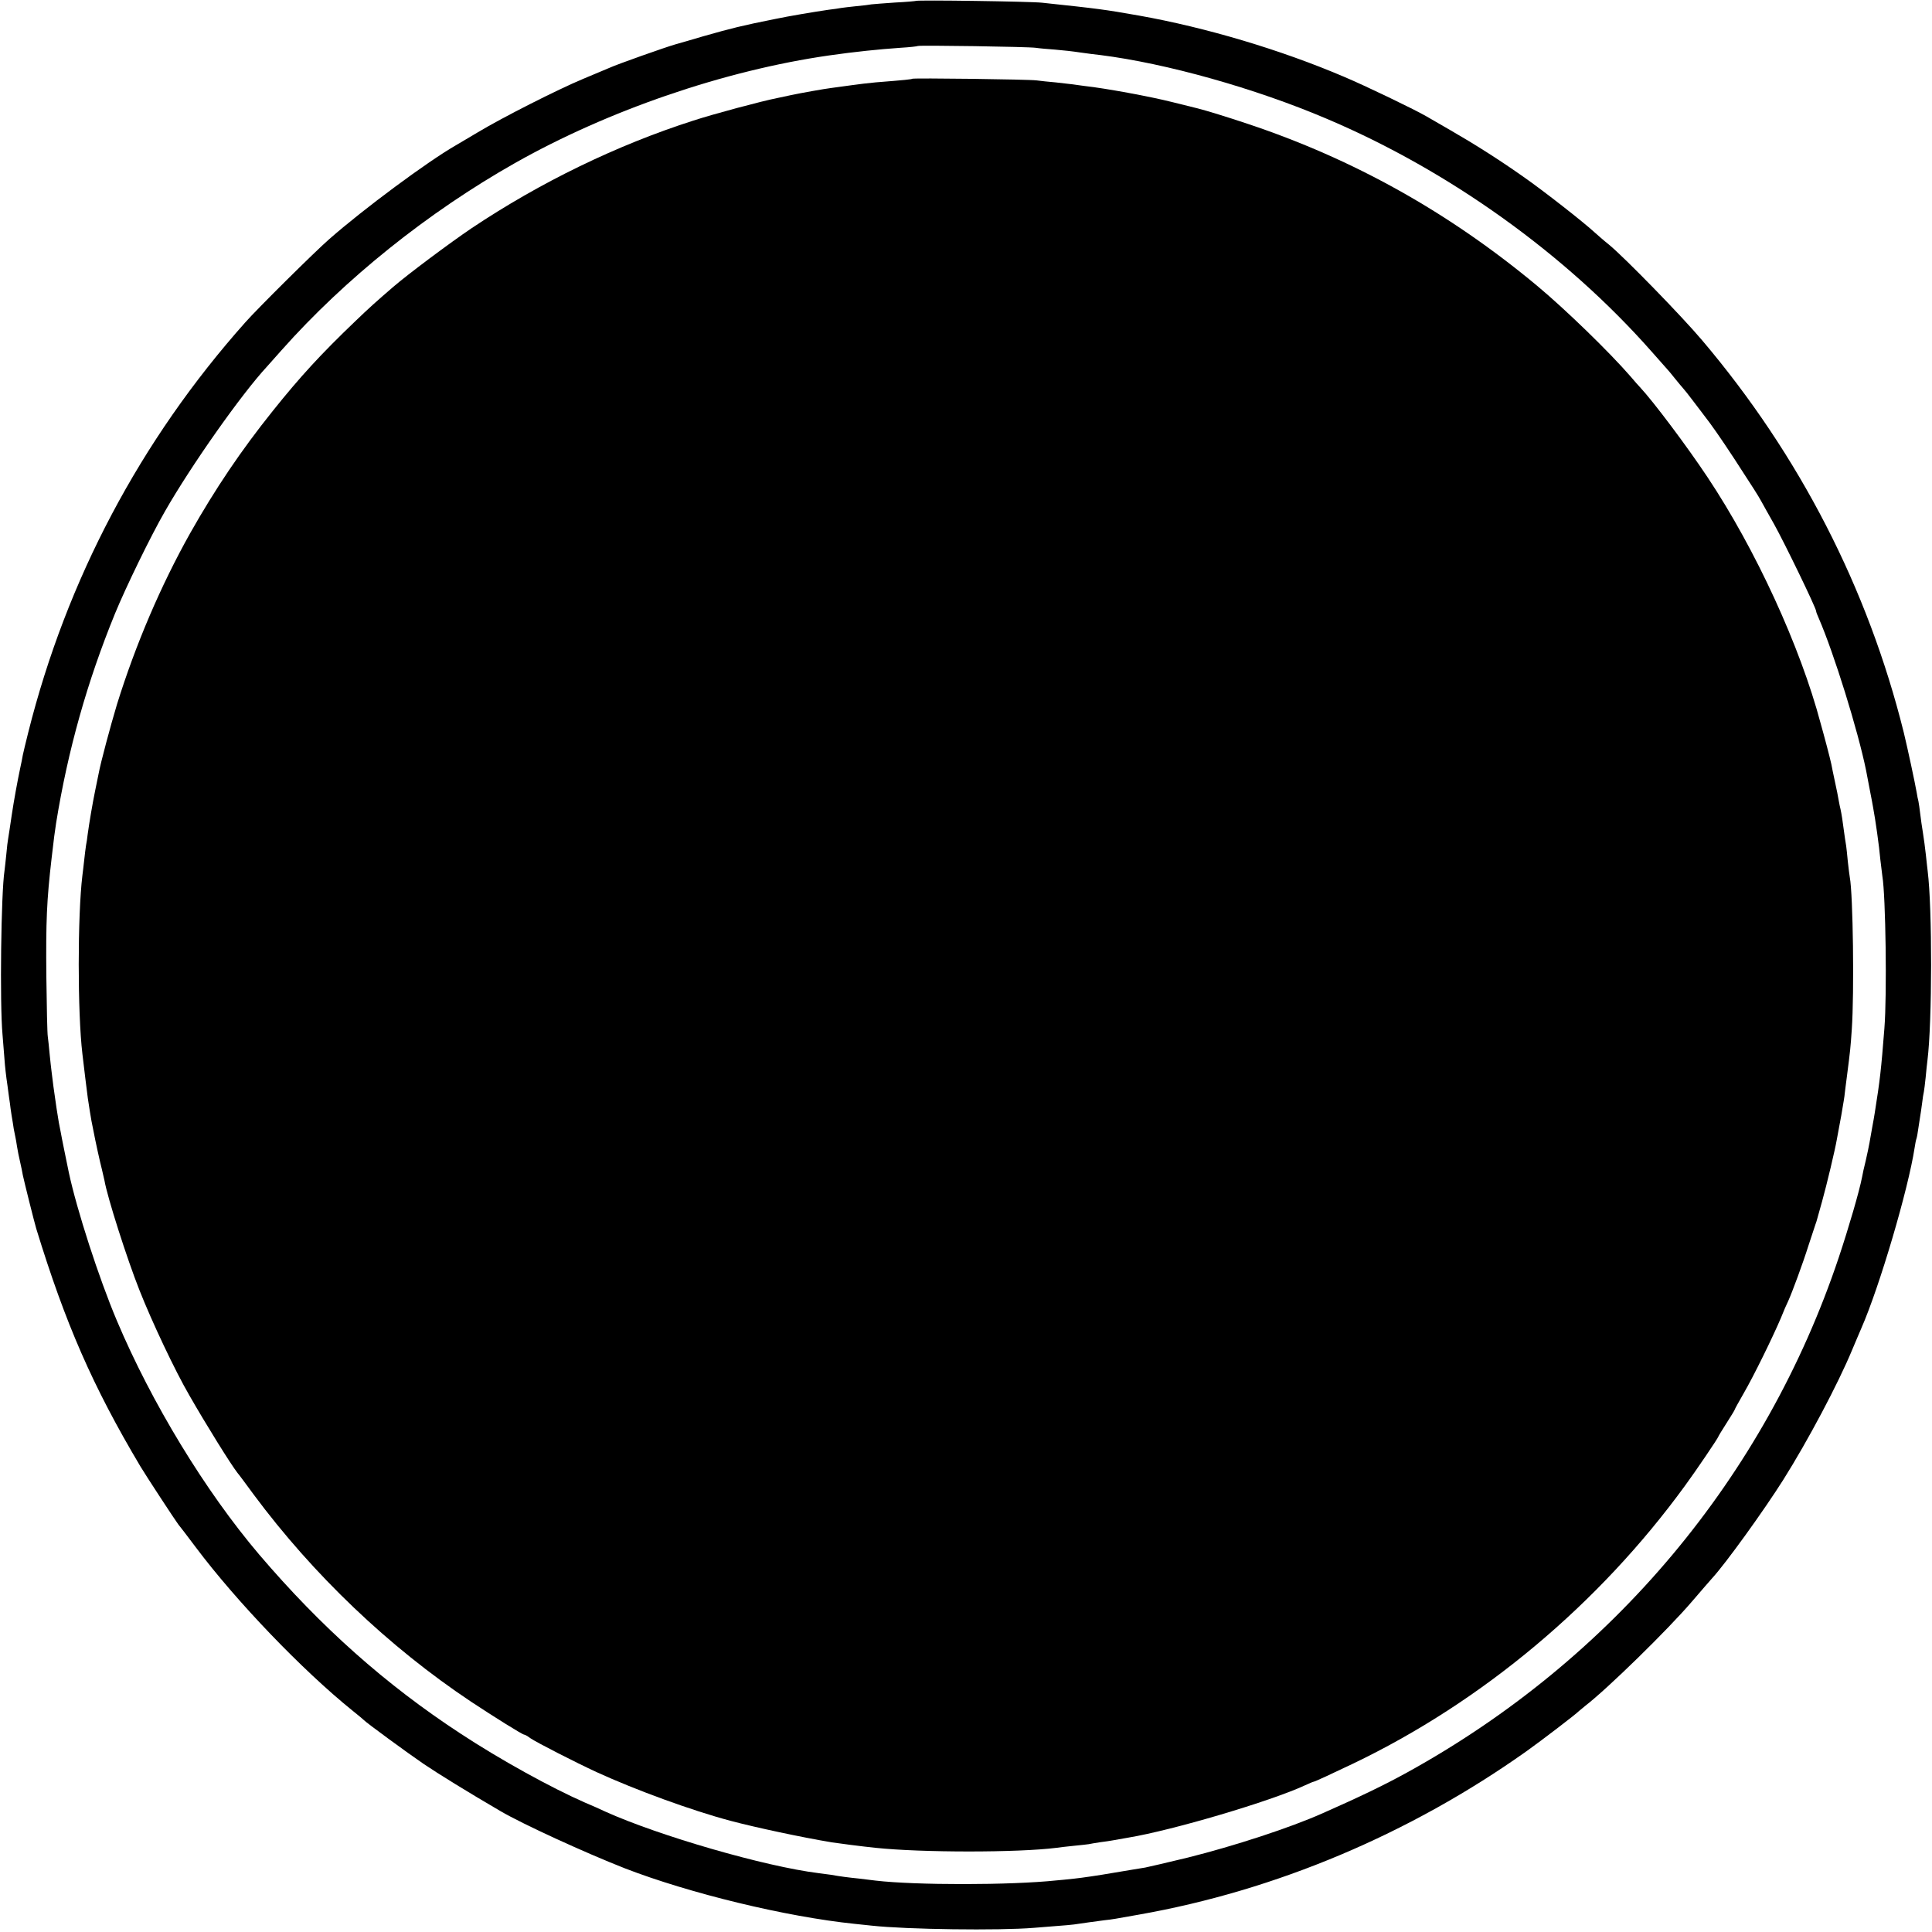 <?xml version="1.0" standalone="no"?>
<!DOCTYPE svg PUBLIC "-//W3C//DTD SVG 20010904//EN"
 "http://www.w3.org/TR/2001/REC-SVG-20010904/DTD/svg10.dtd">
<svg version="1.0" xmlns="http://www.w3.org/2000/svg"
 width="1067pt" height="1067pt" viewBox="0 0 1067 1067"
 preserveAspectRatio="xMidYMid meet">
<g transform="translate(0,1067) scale(0.1,-0.1)"
fill="#000000" stroke="none">
<path d="M5058 10665 c-1 -1 -53 -6 -115 -9 -62 -4 -120 -9 -130 -10 -10 -2
-47 -7 -83 -10 -36 -4 -75 -8 -85 -10 -11 -2 -42 -7 -70 -10 -82 -12 -219 -35
-295 -51 -185 -37 -240 -51 -395 -95 -60 -18 -130 -38 -155 -45 -53 -15 -322
-110 -365 -130 -16 -7 -81 -34 -143 -60 -144 -60 -447 -214 -582 -295 -58 -34
-114 -68 -125 -74 -153 -88 -506 -349 -697 -517 -77 -67 -396 -383 -463 -459
-580 -651 -987 -1421 -1199 -2265 -14 -55 -27 -111 -30 -125 -2 -14 -9 -47
-15 -75 -15 -71 -34 -175 -46 -255 -8 -53 -17 -116 -20 -132 -2 -9 -7 -48 -10
-85 -4 -37 -8 -78 -10 -91 -19 -120 -27 -734 -11 -907 3 -44 9 -106 11 -138 2
-32 9 -95 16 -140 6 -45 12 -91 14 -102 1 -11 5 -40 9 -65 4 -25 10 -58 12
-75 3 -16 7 -37 9 -45 2 -8 6 -32 9 -52 3 -21 11 -59 17 -85 6 -27 13 -59 15
-73 7 -34 63 -258 74 -295 161 -525 312 -871 575 -1313 29 -49 193 -299 209
-320 8 -9 51 -66 97 -127 225 -300 589 -679 864 -901 33 -26 62 -51 65 -54 10
-12 239 -180 330 -242 78 -53 250 -159 425 -261 123 -72 466 -229 685 -315
359 -139 892 -268 1270 -307 30 -3 73 -8 95 -10 192 -21 702 -28 895 -12 193
15 216 17 245 22 35 5 82 12 145 20 47 5 55 7 190 31 755 133 1496 445 2140
902 91 65 275 206 290 222 3 3 19 16 35 29 121 93 456 420 590 577 50 58 99
115 110 127 75 81 288 377 394 545 136 216 303 531 380 717 19 44 41 98 51
120 100 228 259 767 294 996 3 20 7 42 10 50 3 8 7 32 10 54 3 22 8 51 10 65
3 14 7 48 11 75 3 28 8 57 10 65 2 8 6 44 10 80 3 36 8 79 10 95 26 211 27
838 1 1045 -2 14 -6 54 -10 90 -4 36 -11 90 -16 120 -5 30 -12 78 -15 105 -3
28 -8 59 -10 70 -3 11 -7 31 -9 45 -11 62 -50 244 -72 335 -198 796 -576 1531
-1113 2165 -113 134 -429 458 -514 528 -29 23 -65 55 -82 70 -57 53 -280 228
-395 308 -135 95 -268 179 -400 255 -52 30 -113 65 -135 78 -68 39 -334 167
-450 216 -351 150 -764 273 -1135 339 -194 34 -216 37 -535 71 -61 7 -691 16
-697 10z m662 -259 c19 -3 67 -7 107 -10 39 -3 102 -10 140 -16 37 -5 87 -12
110 -14 364 -46 853 -183 1248 -351 676 -286 1321 -748 1795 -1285 41 -46 80
-90 85 -96 6 -6 26 -30 45 -54 19 -24 40 -48 45 -54 6 -6 33 -40 60 -76 27
-36 53 -69 57 -75 37 -47 89 -121 167 -240 114 -176 125 -192 149 -235 10 -19
42 -75 70 -125 58 -104 232 -463 232 -480 0 -4 6 -21 14 -38 84 -193 217 -621
262 -842 2 -11 11 -58 20 -105 9 -47 18 -92 19 -101 12 -63 33 -209 40 -289 4
-36 9 -76 11 -90 18 -106 26 -654 11 -840 -18 -229 -24 -283 -53 -465 -2 -16
-9 -52 -14 -80 -5 -27 -12 -66 -15 -85 -3 -19 -13 -64 -21 -100 -9 -36 -18
-76 -20 -90 -16 -82 -74 -280 -129 -445 -406 -1212 -1250 -2219 -2384 -2844
-127 -70 -260 -134 -466 -225 -179 -80 -489 -181 -745 -245 -113 -27 -218 -52
-235 -55 -16 -2 -95 -16 -175 -29 -80 -14 -176 -28 -215 -32 -38 -4 -83 -9
-100 -10 -254 -27 -780 -27 -1000 -1 -16 2 -57 7 -90 11 -60 6 -106 12 -156
21 -15 2 -45 6 -68 9 -298 37 -880 206 -1176 339 -27 13 -79 36 -115 51 -187
82 -468 237 -687 381 -414 271 -770 588 -1112 989 -298 351 -594 838 -785
1290 -100 236 -222 614 -266 820 -12 59 -40 194 -45 224 -3 14 -7 37 -10 51
-5 26 -19 119 -30 200 -3 25 -8 61 -10 80 -3 19 -7 64 -11 100 -3 36 -8 79
-10 95 -3 17 -6 165 -8 330 -3 307 2 423 29 655 13 114 17 142 25 195 65 402
171 779 325 1156 60 146 196 426 276 565 144 252 422 647 564 800 5 6 42 47
80 90 350 394 809 762 1290 1034 515 291 1156 511 1735 594 139 20 276 34 392
42 51 3 95 8 97 10 6 5 611 -4 651 -10z"/>
<path d="M5038 10235 c-3 -3 -38 -7 -203 -20 -33 -3 -94 -10 -135 -16 -41 -6
-91 -12 -110 -15 -34 -4 -169 -28 -220 -39 -14 -3 -47 -10 -75 -16 -87 -17
-349 -87 -466 -125 -421 -135 -844 -340 -1224 -594 -120 -81 -353 -255 -434
-325 -94 -81 -133 -116 -210 -190 -188 -180 -304 -306 -455 -495 -174 -217
-317 -429 -456 -675 -162 -289 -301 -614 -404 -945 -35 -116 -91 -325 -101
-381 -3 -16 -12 -60 -20 -98 -14 -68 -32 -174 -41 -240 -2 -19 -6 -46 -9 -60
-2 -14 -7 -51 -10 -81 -3 -30 -8 -68 -10 -85 -27 -223 -27 -757 0 -985 7 -62
27 -224 30 -245 7 -49 16 -102 20 -125 3 -14 7 -34 9 -45 14 -74 39 -186 48
-220 5 -22 12 -51 15 -65 16 -93 125 -434 193 -605 69 -175 196 -444 275 -580
92 -161 230 -383 267 -430 5 -5 45 -59 89 -119 329 -443 746 -841 1199 -1143
127 -84 285 -183 295 -183 4 0 19 -8 33 -19 35 -24 252 -135 367 -188 216 -99
528 -213 740 -269 139 -37 392 -91 560 -119 31 -5 171 -23 240 -30 255 -27
788 -27 1000 0 17 3 59 7 95 11 36 3 72 8 82 9 9 2 38 7 65 11 26 3 57 8 68
10 11 2 49 9 85 15 248 41 790 202 977 289 24 11 45 20 48 20 6 0 103 45 220
101 711 341 1356 881 1831 1534 59 80 184 265 184 271 0 2 20 35 45 74 25 39
45 72 45 74 0 3 23 44 51 93 54 93 158 305 204 413 14 36 33 79 41 95 22 49
79 202 113 310 18 55 35 107 38 115 3 8 7 20 8 25 2 6 14 51 28 100 26 93 72
287 81 340 3 17 14 77 25 135 10 58 19 112 19 120 1 8 6 51 12 95 19 147 20
159 27 260 14 202 7 745 -11 840 -2 11 -7 51 -11 88 -3 37 -8 76 -9 85 -3 15
-8 50 -22 152 -3 19 -7 42 -9 50 -2 8 -7 30 -10 48 -3 18 -12 65 -21 105 -8
39 -18 83 -20 97 -3 14 -14 59 -25 100 -11 41 -26 98 -34 125 -112 423 -359
961 -625 1360 -115 173 -300 419 -373 497 -7 7 -30 33 -51 58 -117 135 -360
371 -516 501 -486 405 -1014 700 -1599 895 -107 36 -231 74 -275 85 -45 11
-108 27 -141 35 -122 31 -373 77 -484 89 -19 3 -48 6 -65 9 -17 2 -60 7 -96
11 -36 3 -83 8 -105 11 -44 6 -682 14 -687 9z"/>
</g>
</svg>
